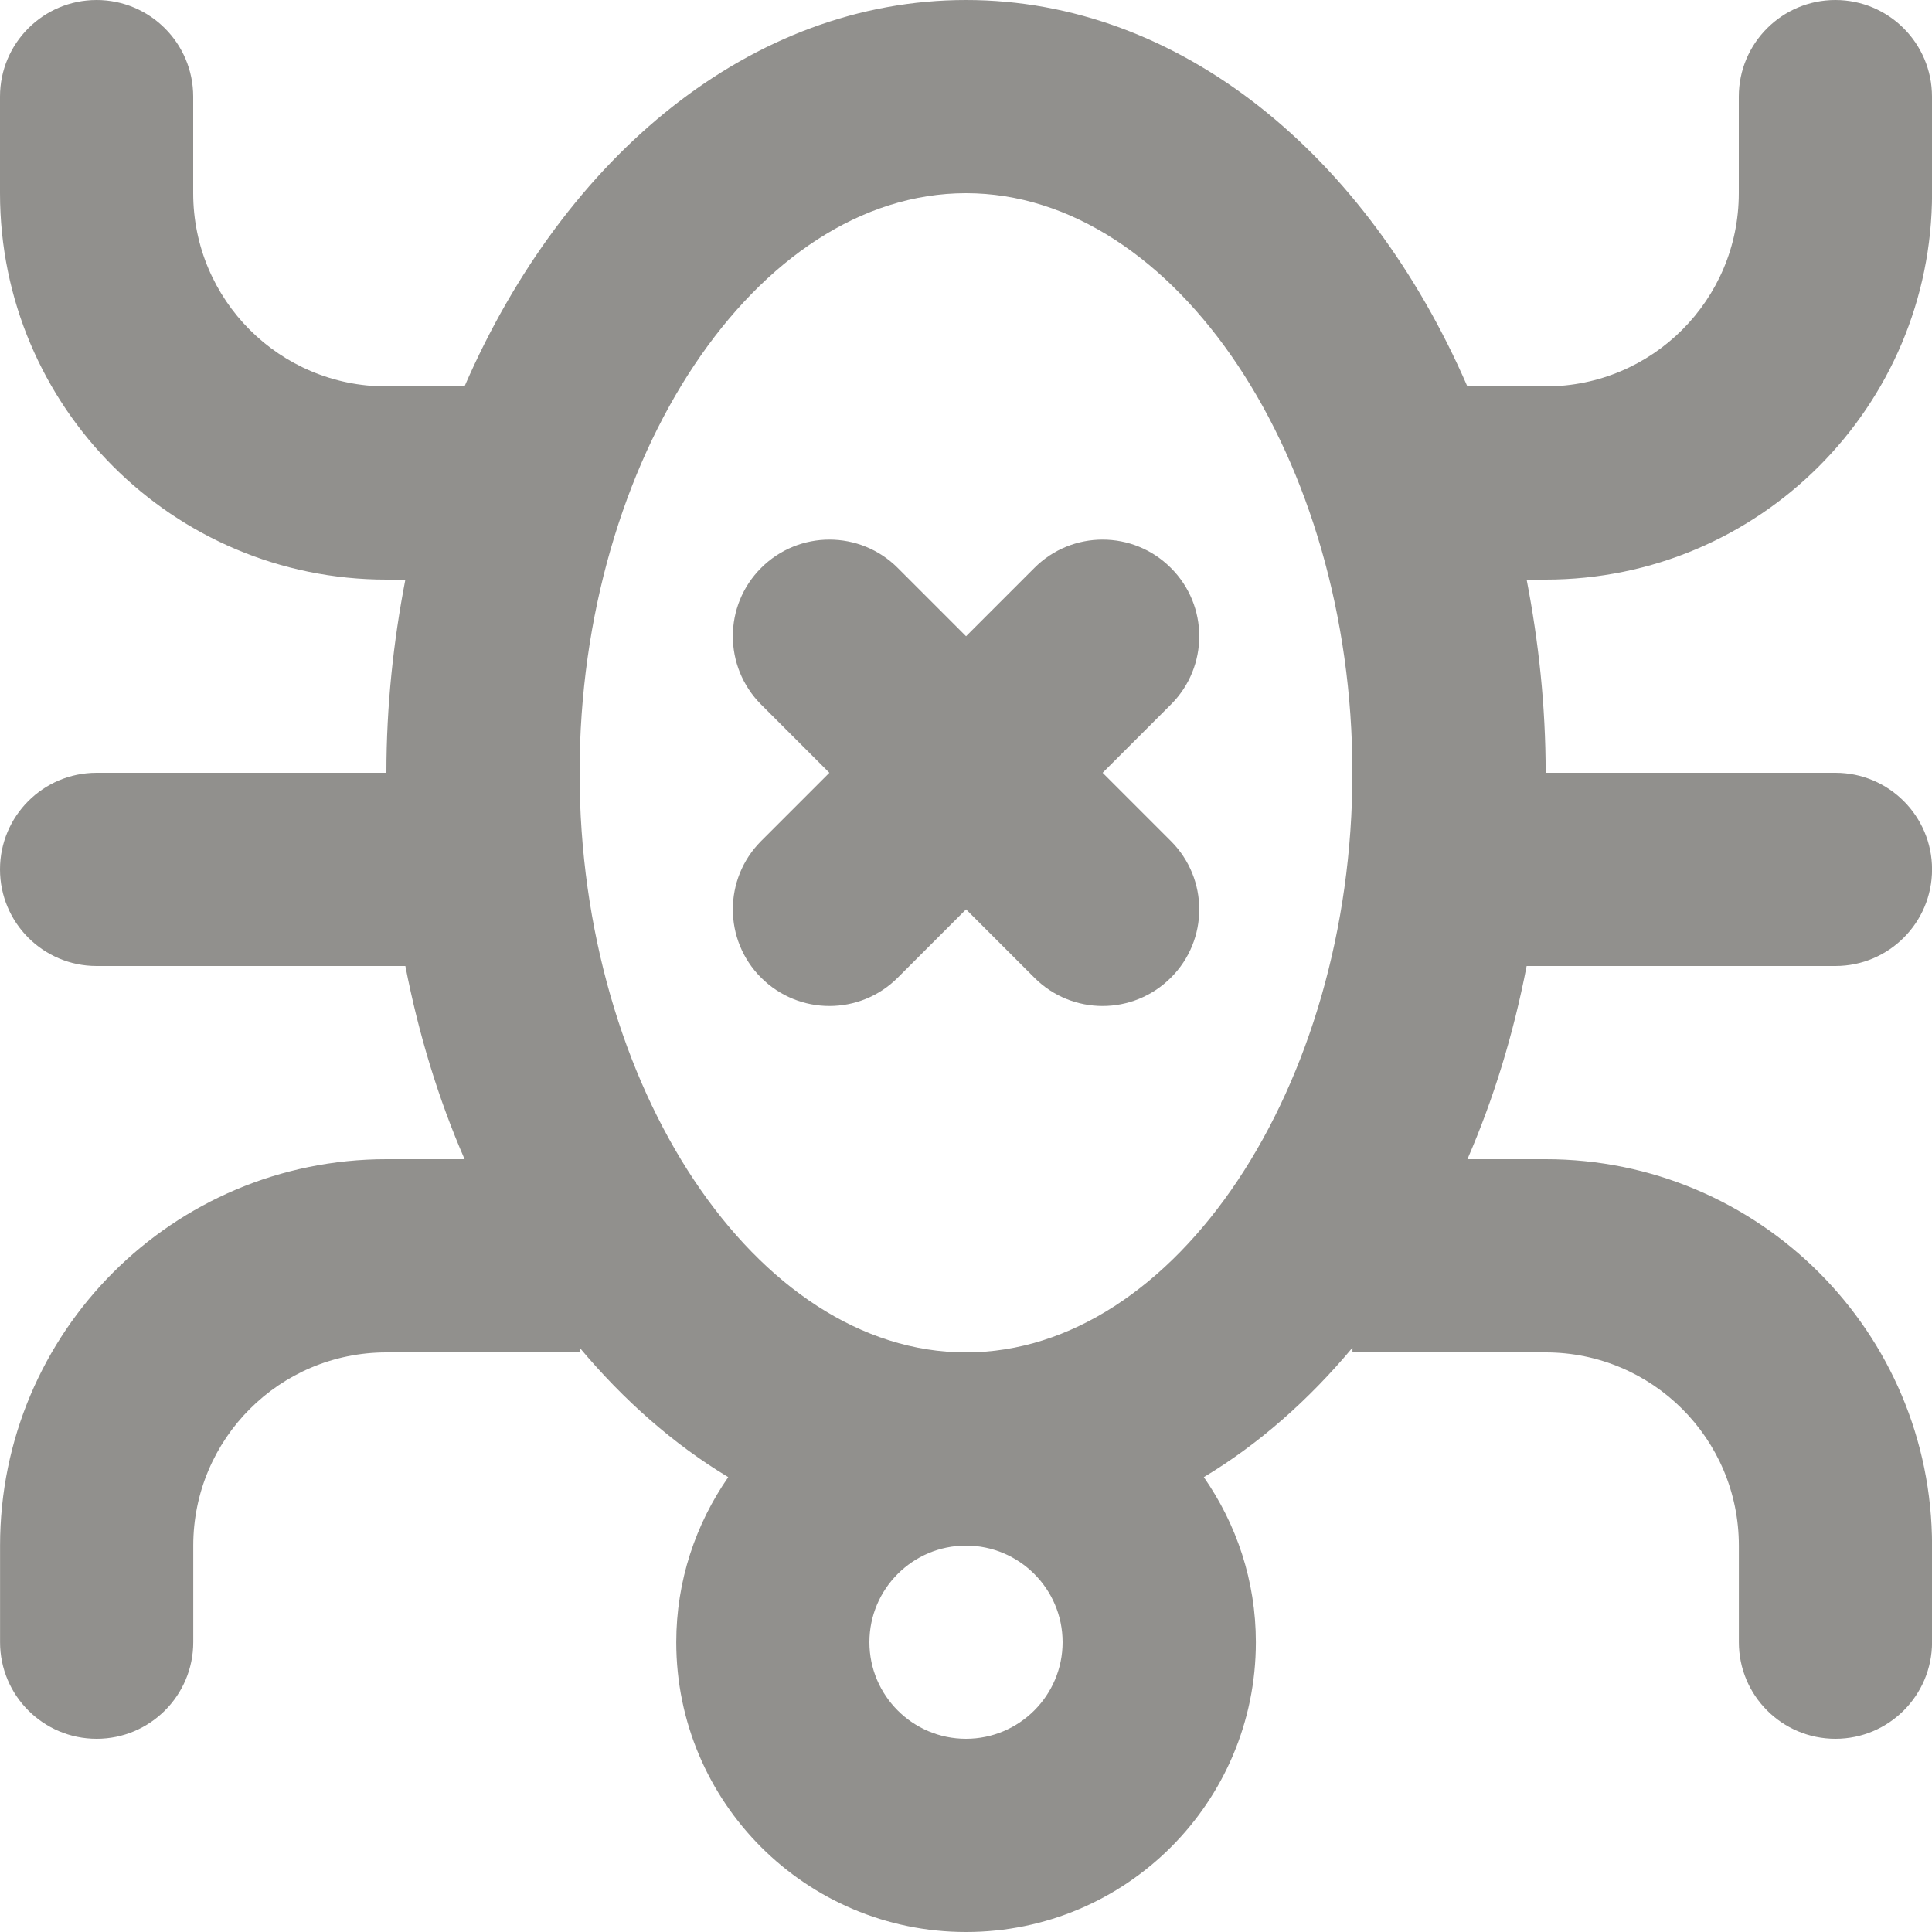 <!-- Generated by IcoMoon.io -->
<svg version="1.1" xmlns="http://www.w3.org/2000/svg" width="32" height="32" viewBox="0 0 32 32">
<title>as-bug_close-</title>
<path fill="#91908d" d="M19.394 11.669l-1.131 1.131 1.131 1.131c0.626 0.626 0.626 1.638 0 2.262-0.626 0.626-1.638 0.626-2.262 0l-1.131-1.131-1.131 1.131c-0.626 0.626-1.638 0.626-2.264 0-0.624-0.624-0.624-1.637 0-2.262l1.131-1.131-1.131-1.131c-0.624-0.626-0.624-1.638 0-2.262 0.626-0.626 1.638-0.626 2.264 0l1.131 1.131 1.131-1.131c0.624-0.626 1.637-0.626 2.262 0 0.626 0.624 0.626 1.637 0 2.262zM16 22.4c-3.47 0-6.4-4.397-6.4-9.6s2.93-9.6 6.4-9.6c3.469 0 6.4 4.397 6.4 9.6s-2.931 9.6-6.4 9.6zM16 28.8c-0.883 0-1.6-0.718-1.6-1.6s0.717-1.6 1.6-1.6c0.882 0 1.6 0.718 1.6 1.6s-0.718 1.6-1.6 1.6zM32 3.2v-1.6c0-0.883-0.717-1.6-1.6-1.6-0.885 0-1.6 0.717-1.6 1.6v1.6c0 1.768-1.434 3.2-3.2 3.2h-1.296c-1.659-3.822-4.754-6.4-8.304-6.4-3.552 0-6.645 2.578-8.306 6.4h-1.294c-1.768 0-3.2-1.432-3.2-3.2v-1.6c0-0.883-0.717-1.6-1.6-1.6-0.885 0-1.6 0.717-1.6 1.6v1.6c0 3.534 2.864 6.4 6.4 6.4h0.314c-0.198 1.024-0.314 2.093-0.314 3.2h-4.8c-0.885 0-1.6 0.717-1.6 1.6s0.715 1.6 1.6 1.6h5.114c0.221 1.136 0.55 2.21 0.981 3.2h-1.294c-3.536 0-6.4 2.866-6.4 6.4v1.6c0 0.883 0.715 1.6 1.6 1.6 0.883 0 1.6-0.717 1.6-1.6v-1.6c0-1.768 1.432-3.2 3.2-3.2h3.2v-0.078c0.73 0.872 1.557 1.6 2.461 2.144-0.539 0.776-0.861 1.717-0.861 2.734 0 2.651 2.149 4.8 4.8 4.8s4.8-2.149 4.8-4.8c0-1.018-0.322-1.958-0.862-2.734 0.906-0.544 1.733-1.272 2.462-2.144v0.078h3.2c1.766 0 3.2 1.432 3.2 3.2v1.6c0 0.883 0.715 1.6 1.6 1.6 0.883 0 1.6-0.717 1.6-1.6v-1.6c0-3.534-2.866-6.4-6.4-6.4h-1.296c0.43-0.99 0.762-2.064 0.981-3.2h5.115c0.883 0 1.6-0.717 1.6-1.6s-0.717-1.6-1.6-1.6h-4.8c0-1.107-0.117-2.176-0.315-3.2h0.315c3.534 0 6.4-2.866 6.4-6.4z"></path>
</svg>
